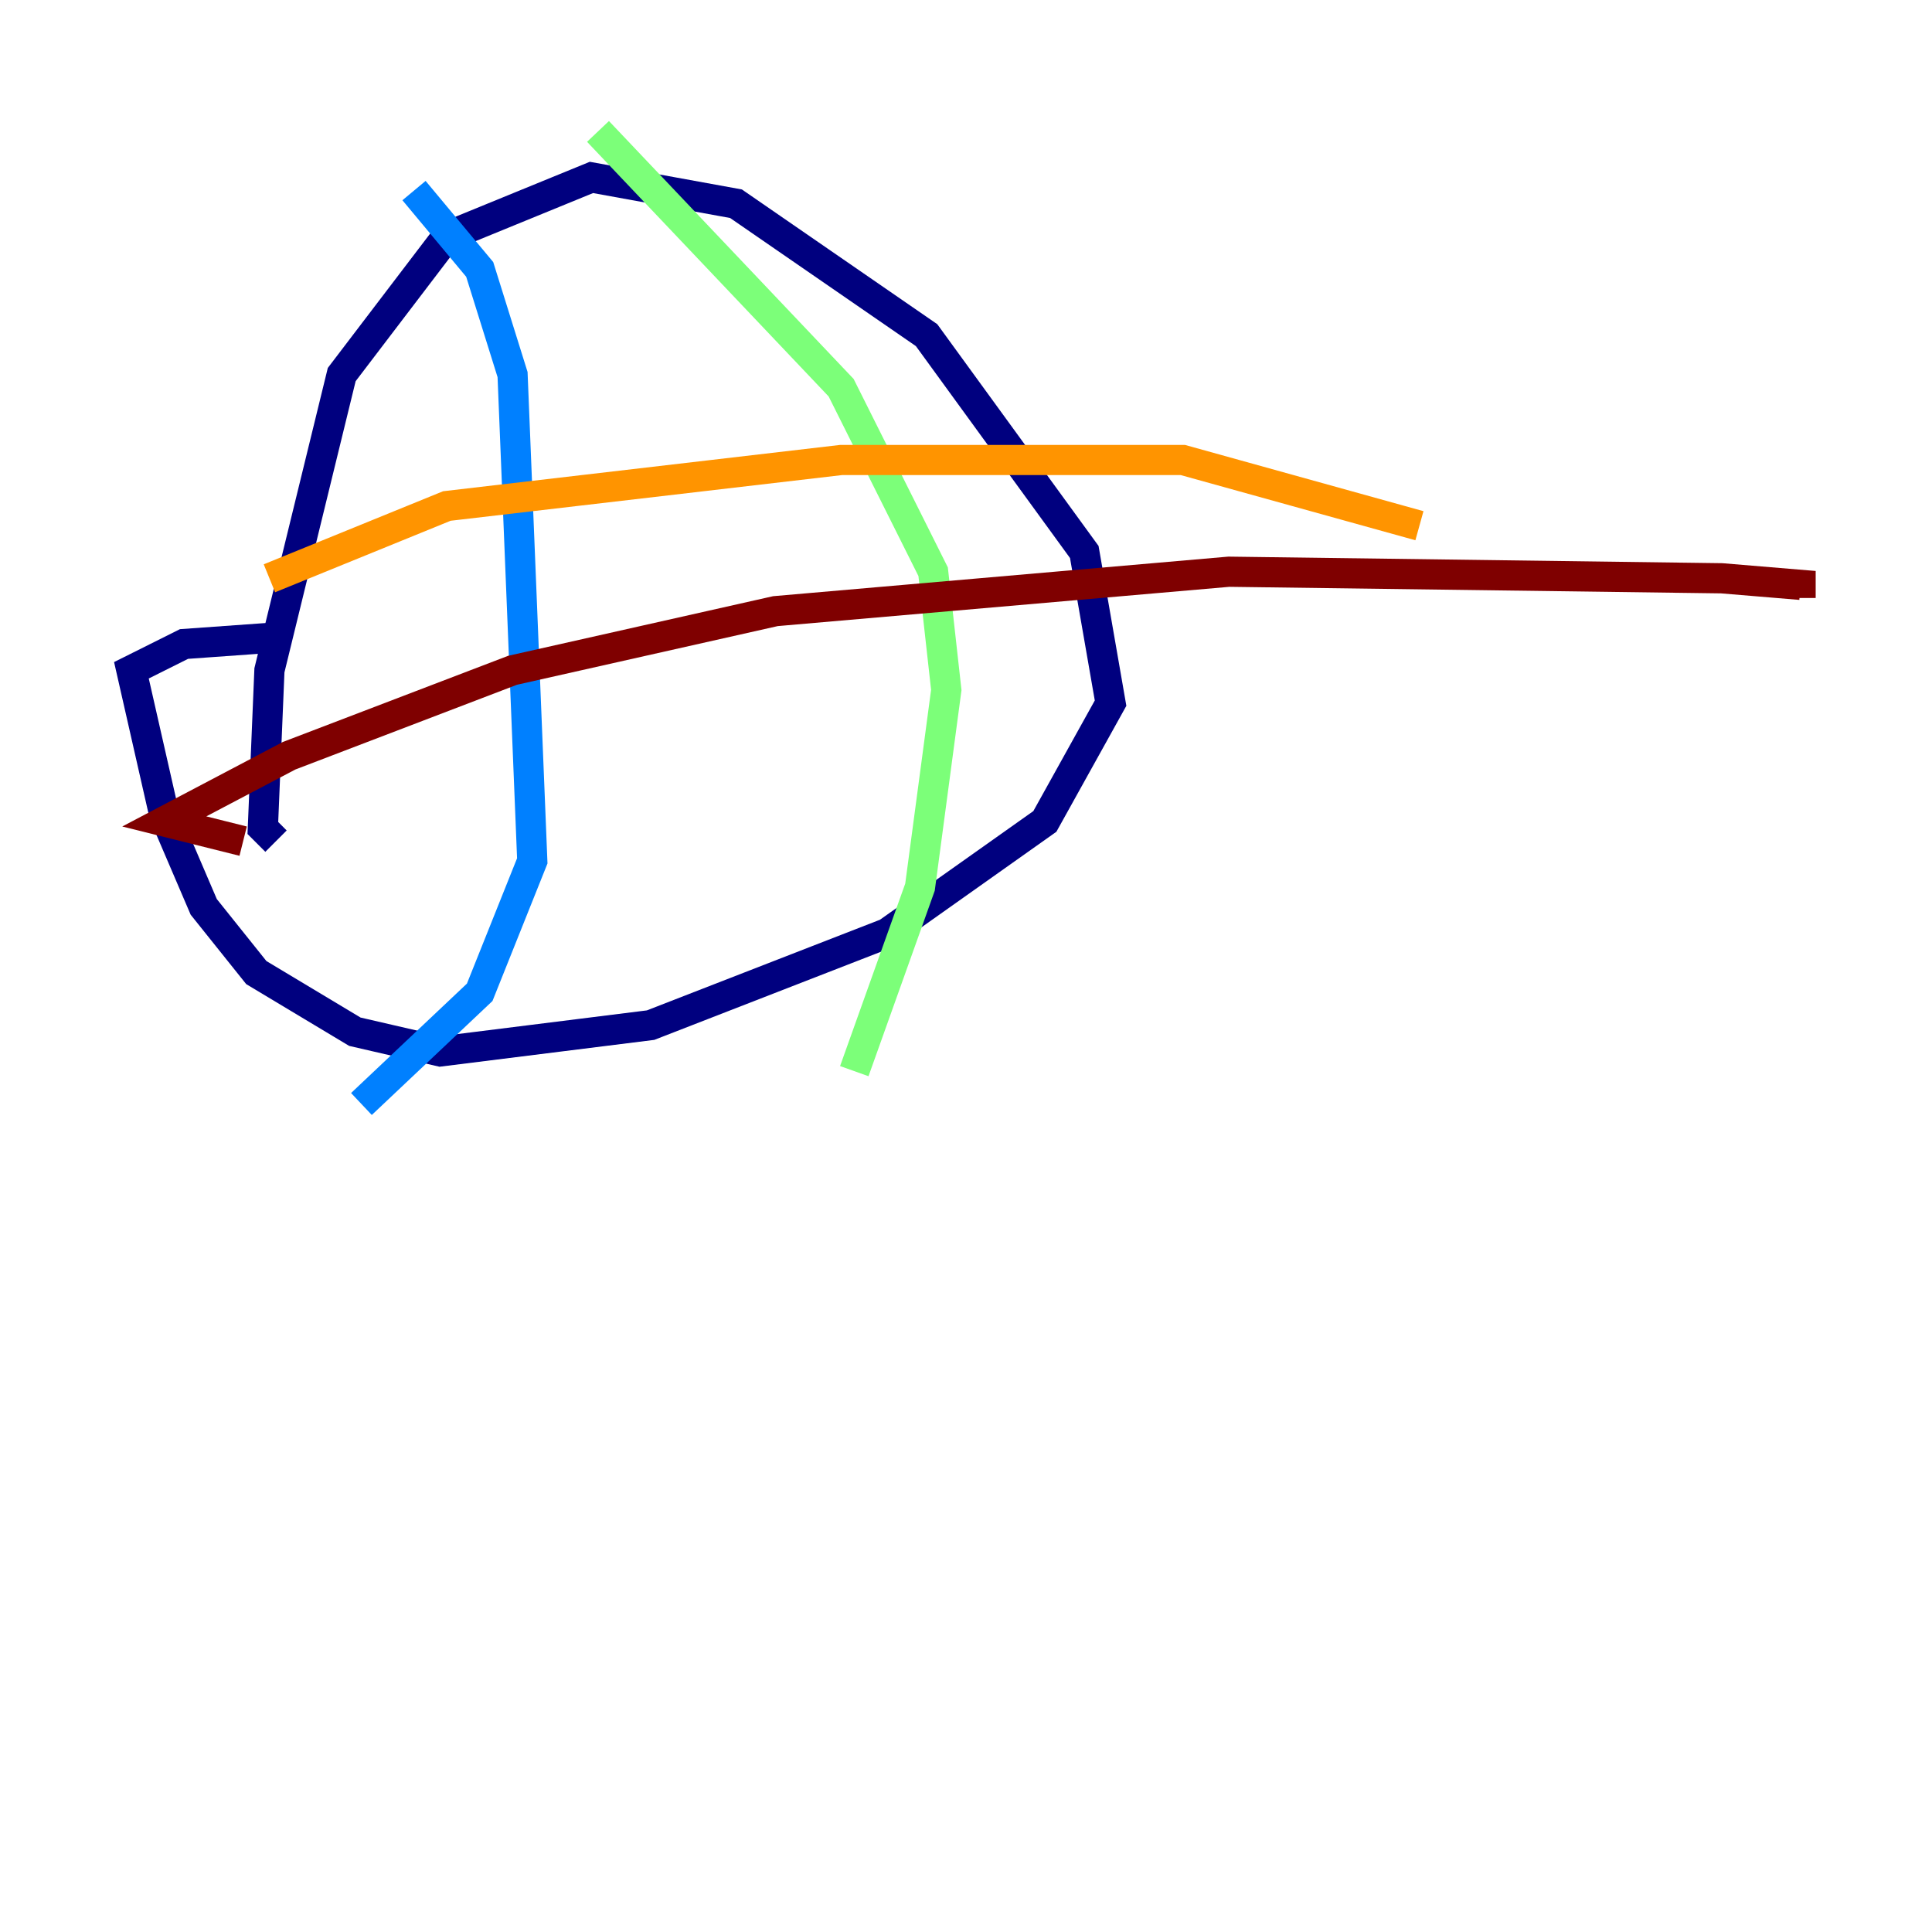 <?xml version="1.0" encoding="utf-8" ?>
<svg baseProfile="tiny" height="128" version="1.2" viewBox="0,0,128,128" width="128" xmlns="http://www.w3.org/2000/svg" xmlns:ev="http://www.w3.org/2001/xml-events" xmlns:xlink="http://www.w3.org/1999/xlink"><defs /><polyline fill="none" points="18.286,55.728 17.415,54.857 17.85,44.408 22.64,24.816 29.605,15.674 39.184,11.755 48.762,13.497 61.388,22.204 71.837,36.571 73.578,46.585 69.225,54.422 58.776,61.823 43.102,67.918 29.17,69.66 23.51,68.354 16.98,64.435 13.497,60.082 10.884,53.986 8.707,44.408 12.191,42.667 18.286,42.231" stroke="#00007f" stroke-width="2" /><polyline fill="none" points="27.429,12.626 31.782,17.85 33.959,24.816 35.265,57.034 31.782,65.742 23.946,73.143" stroke="#0080ff" stroke-width="2" /><polyline fill="none" points="39.619,8.707 55.728,25.687 61.823,37.878 62.694,45.714 60.952,58.776 56.599,70.966" stroke="#7cff79" stroke-width="2" /><polyline fill="none" points="17.85,38.313 29.605,33.524 55.728,30.476 78.367,30.476 94.041,34.83" stroke="#ff9400" stroke-width="2" /><polyline fill="none" points="16.109,55.728 10.884,54.422 19.157,50.068 33.959,44.408 51.374,40.49 81.415,37.878 114.068,38.313 119.293,38.748 119.293,39.619" stroke="#7f0000" stroke-width="2" /></svg>